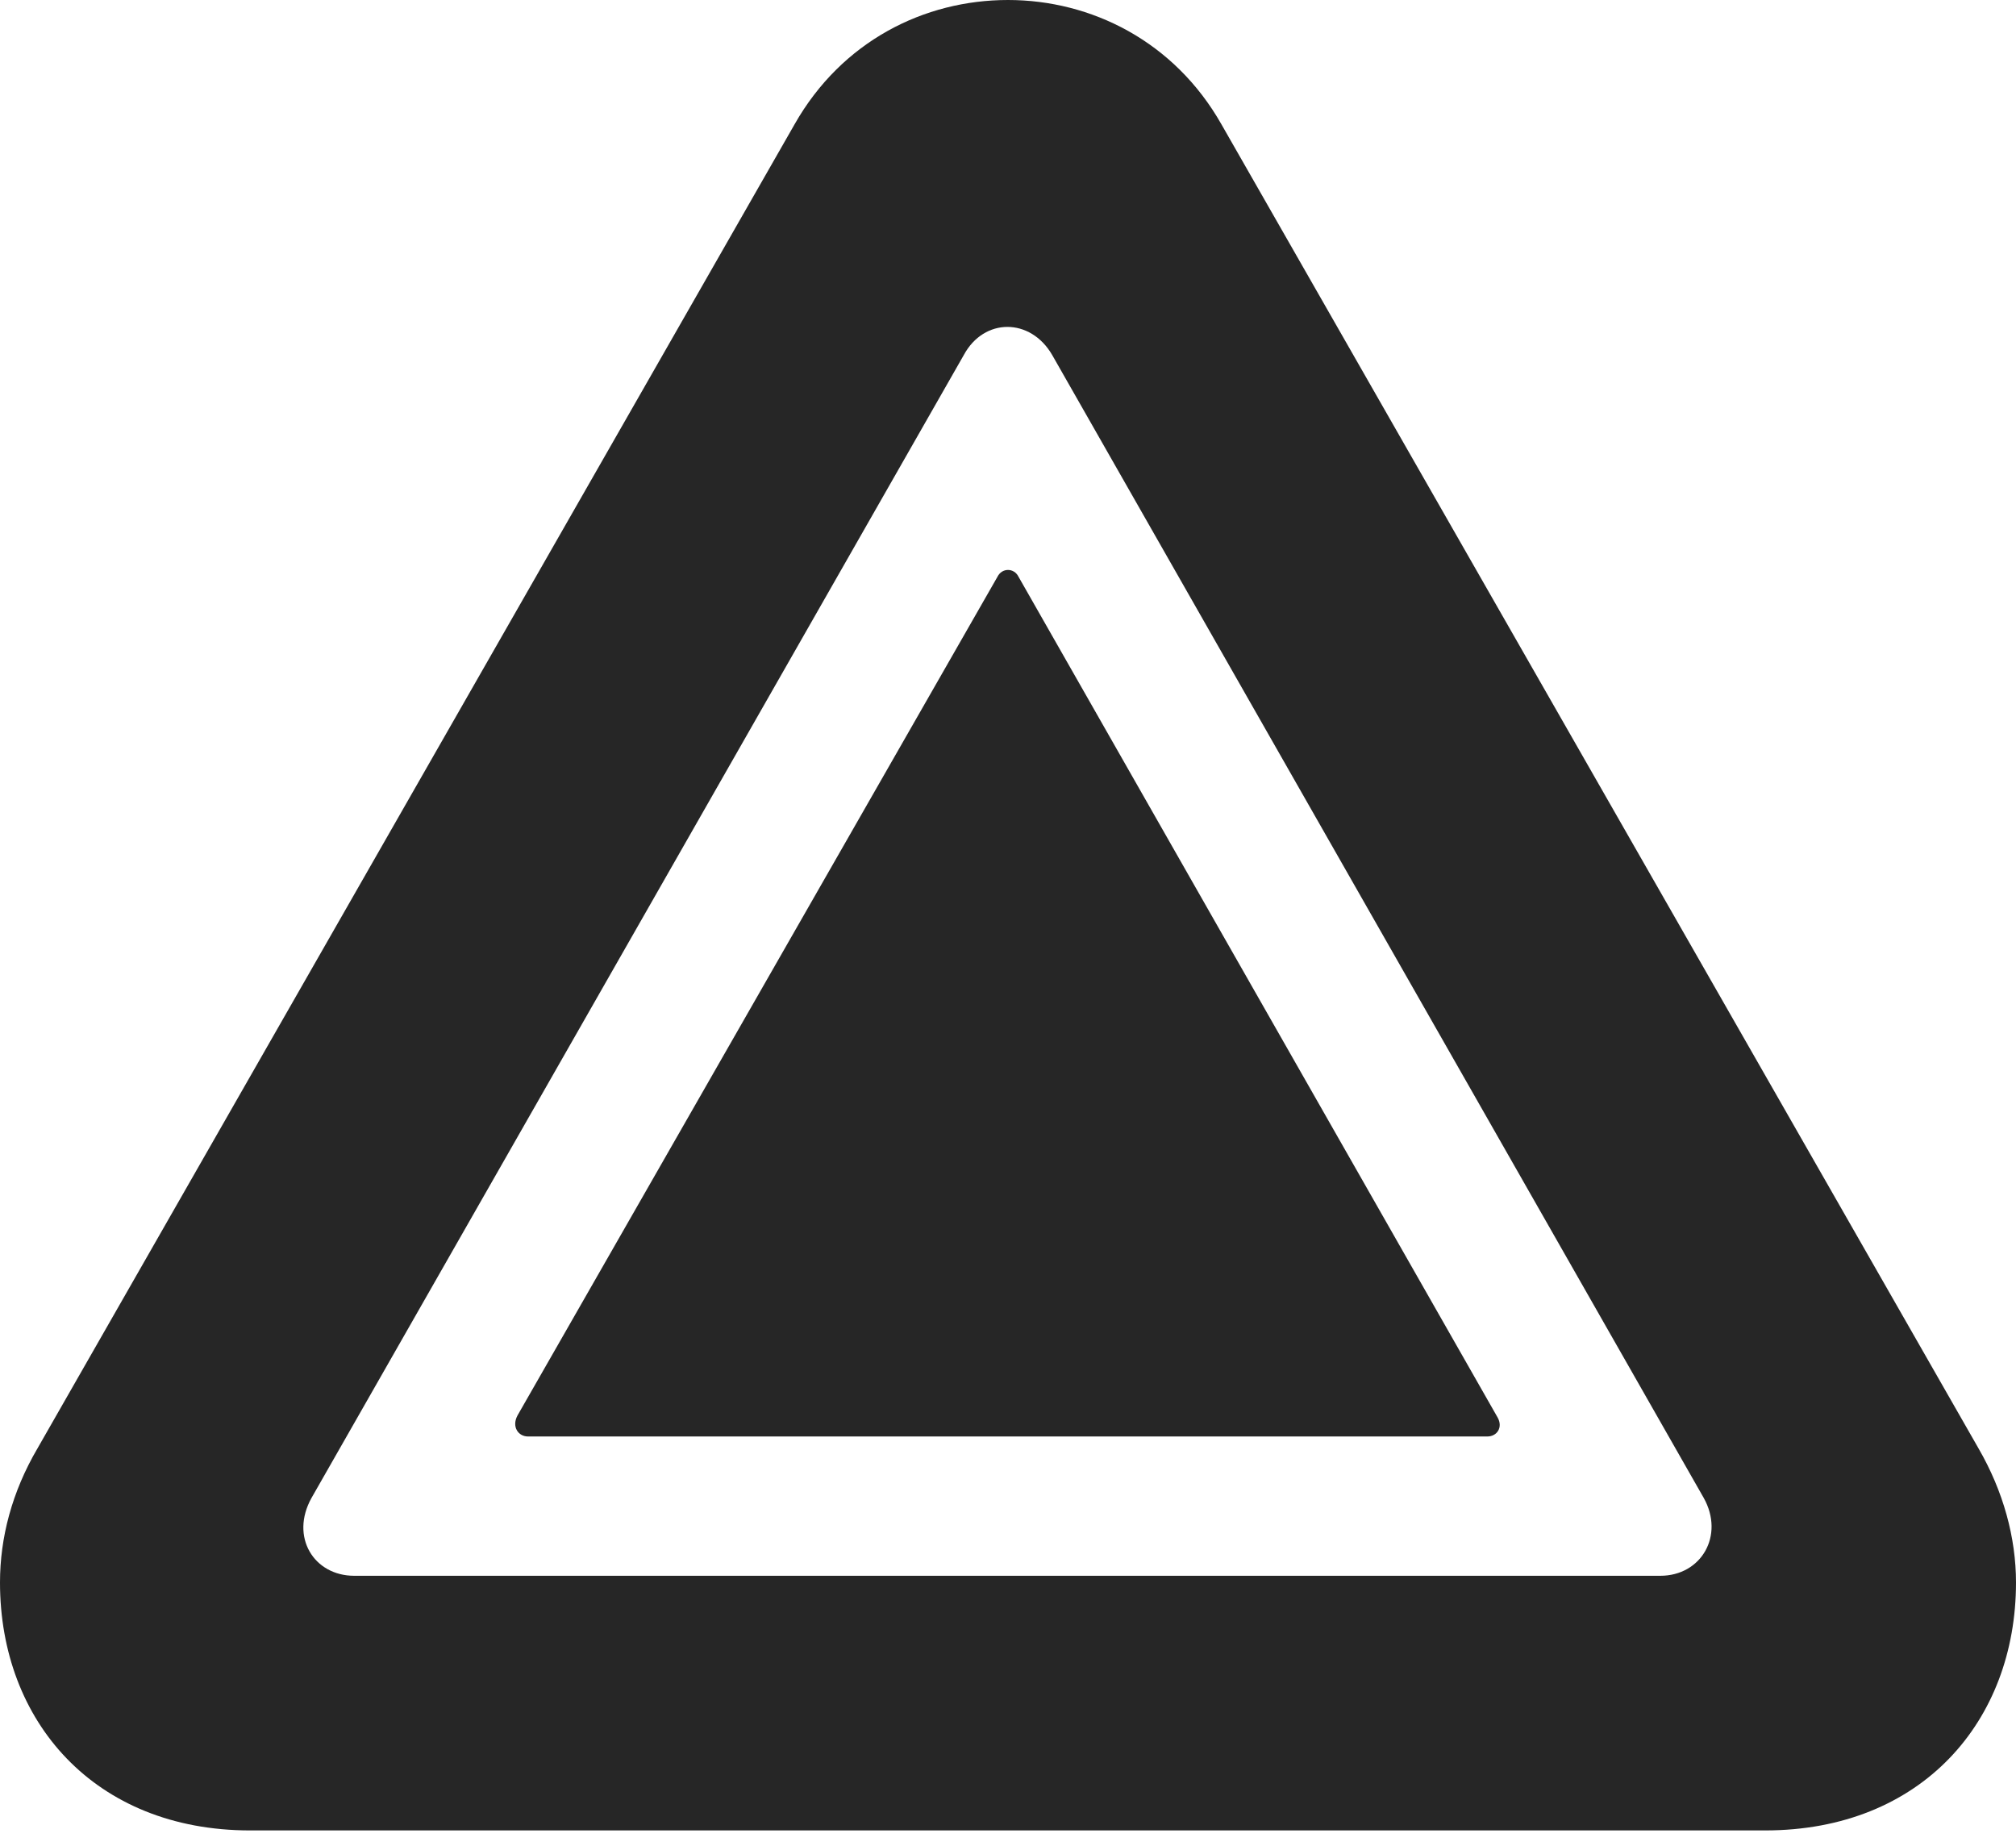 <?xml version="1.0" encoding="UTF-8"?>
<!--Generator: Apple Native CoreSVG 326-->
<!DOCTYPE svg
PUBLIC "-//W3C//DTD SVG 1.1//EN"
       "http://www.w3.org/Graphics/SVG/1.1/DTD/svg11.dtd">
<svg version="1.1" xmlns="http://www.w3.org/2000/svg" xmlns:xlink="http://www.w3.org/1999/xlink" viewBox="0 0 673 616.25">
 <g>
  <rect height="616.25" opacity="0" width="673" x="0" y="0"/>
  <path d="M407.75 41.5L660.5 483.5C668.75 497.75 673 513.25 673 528.25C673 574.5 641.5 611 589.25 611L83.5 611C31.5 611 0 574.5 0 528.25C0 513.25 4 498 12.5 483.5L265.25 41.5C281 13.75 308.5 0 336.5 0C364.25 0 392 13.75 407.75 41.5ZM321.75 118.5L104 500C96.75 513 104.75 526 118.25 526L554.25 526C568 526 575.75 512.5 568.75 500L351.25 118.5C344 106 328.5 106 321.75 118.5ZM340 192.5L500 473.25C501.75 476.5 499.75 479.5 496.5 479.5L176.25 479.5C173 479.5 170.75 476.25 172.75 472.5L333 192.5C334.5 189.5 338.5 189.5 340 192.5Z" fill="black" fill-opacity="0.85"/>
 </g>
</svg>
